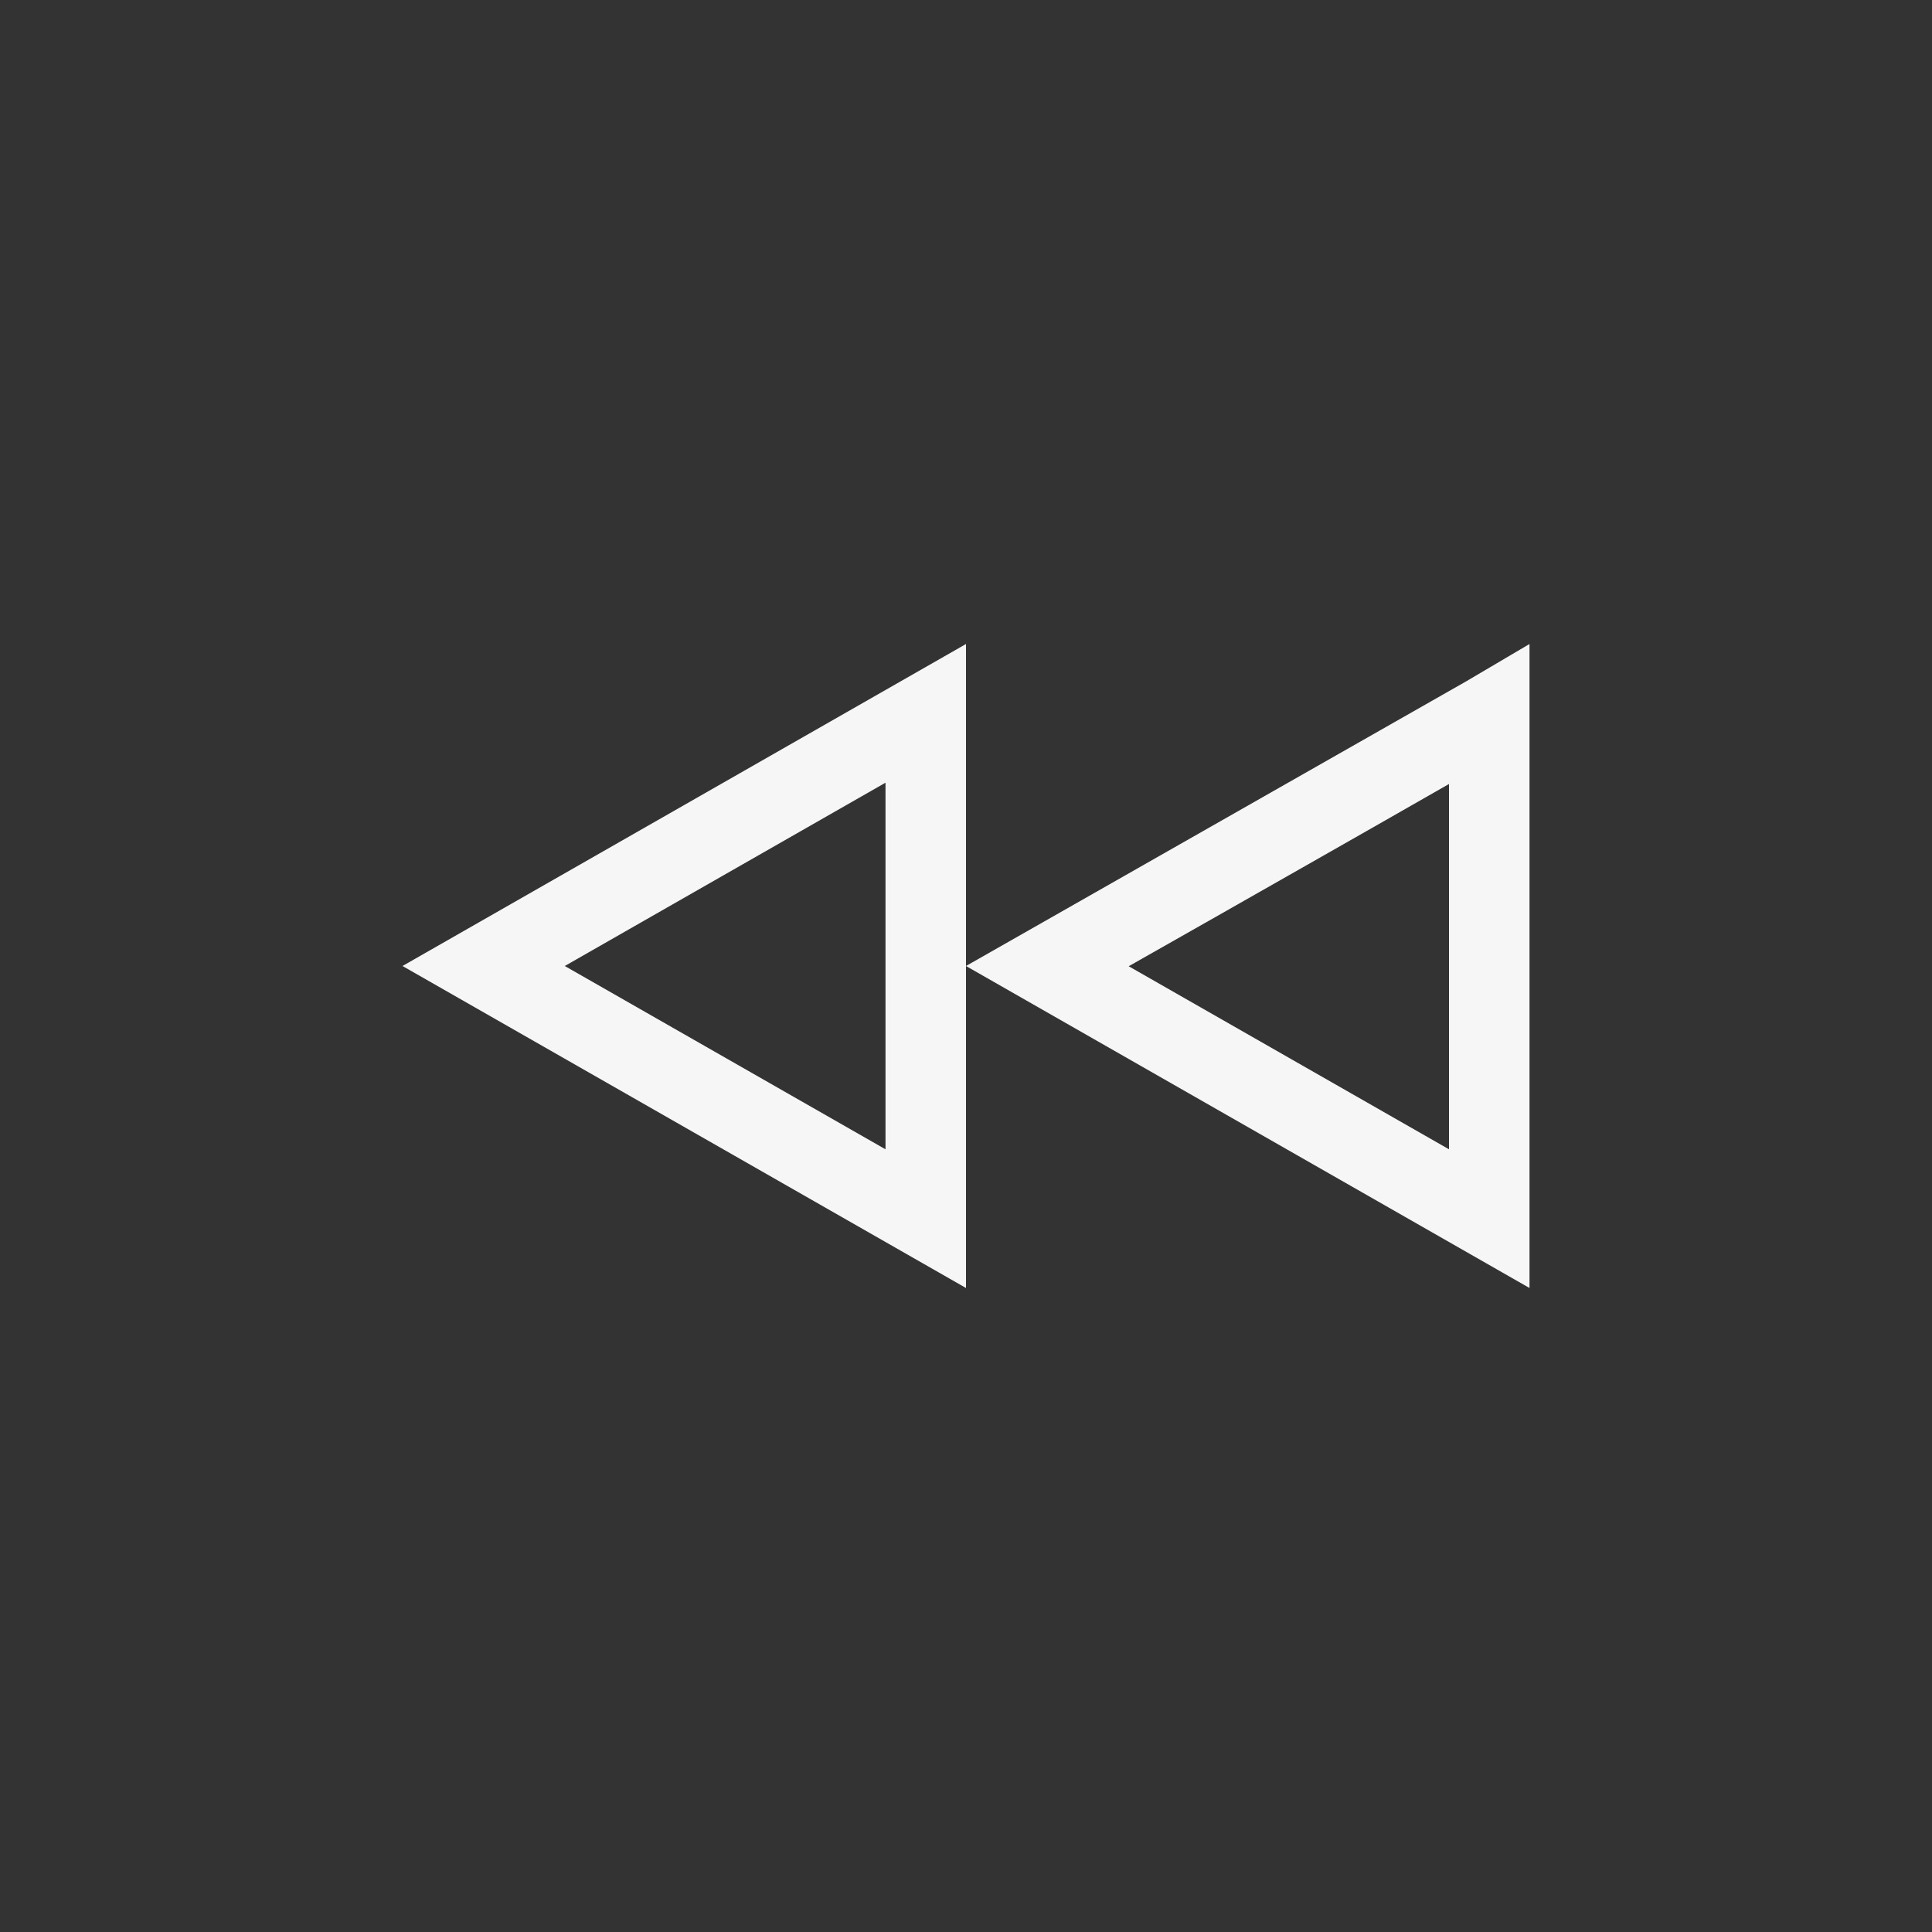 <svg xmlns="http://www.w3.org/2000/svg" width="24" height="24" viewBox="0 0 24 24">
  <rect x="0" y="0" width="24" height="24" fill="#333333" stroke="none"/>
  <path fill="#F6F6F6" d="M1 1.739L1 6.277 4.979 4.003C4.304 3.621 3.636 3.241 3.005 2.882L2.982 2.869C2.211 2.431 1.542 2.049 1 1.739zM-1.85615412e-16.75L-1.85615412e-16 0 .792.467C4.931 2.822 7 4 7 4L-1.85615412e-16 8-1.85615412e-16.75zM8 1.723L8 6.277 11.984 4 8 1.723zM7 8L7 0 14 4 7 8z" transform="matrix(-1 0 0 1 19 8)"/>
</svg>

